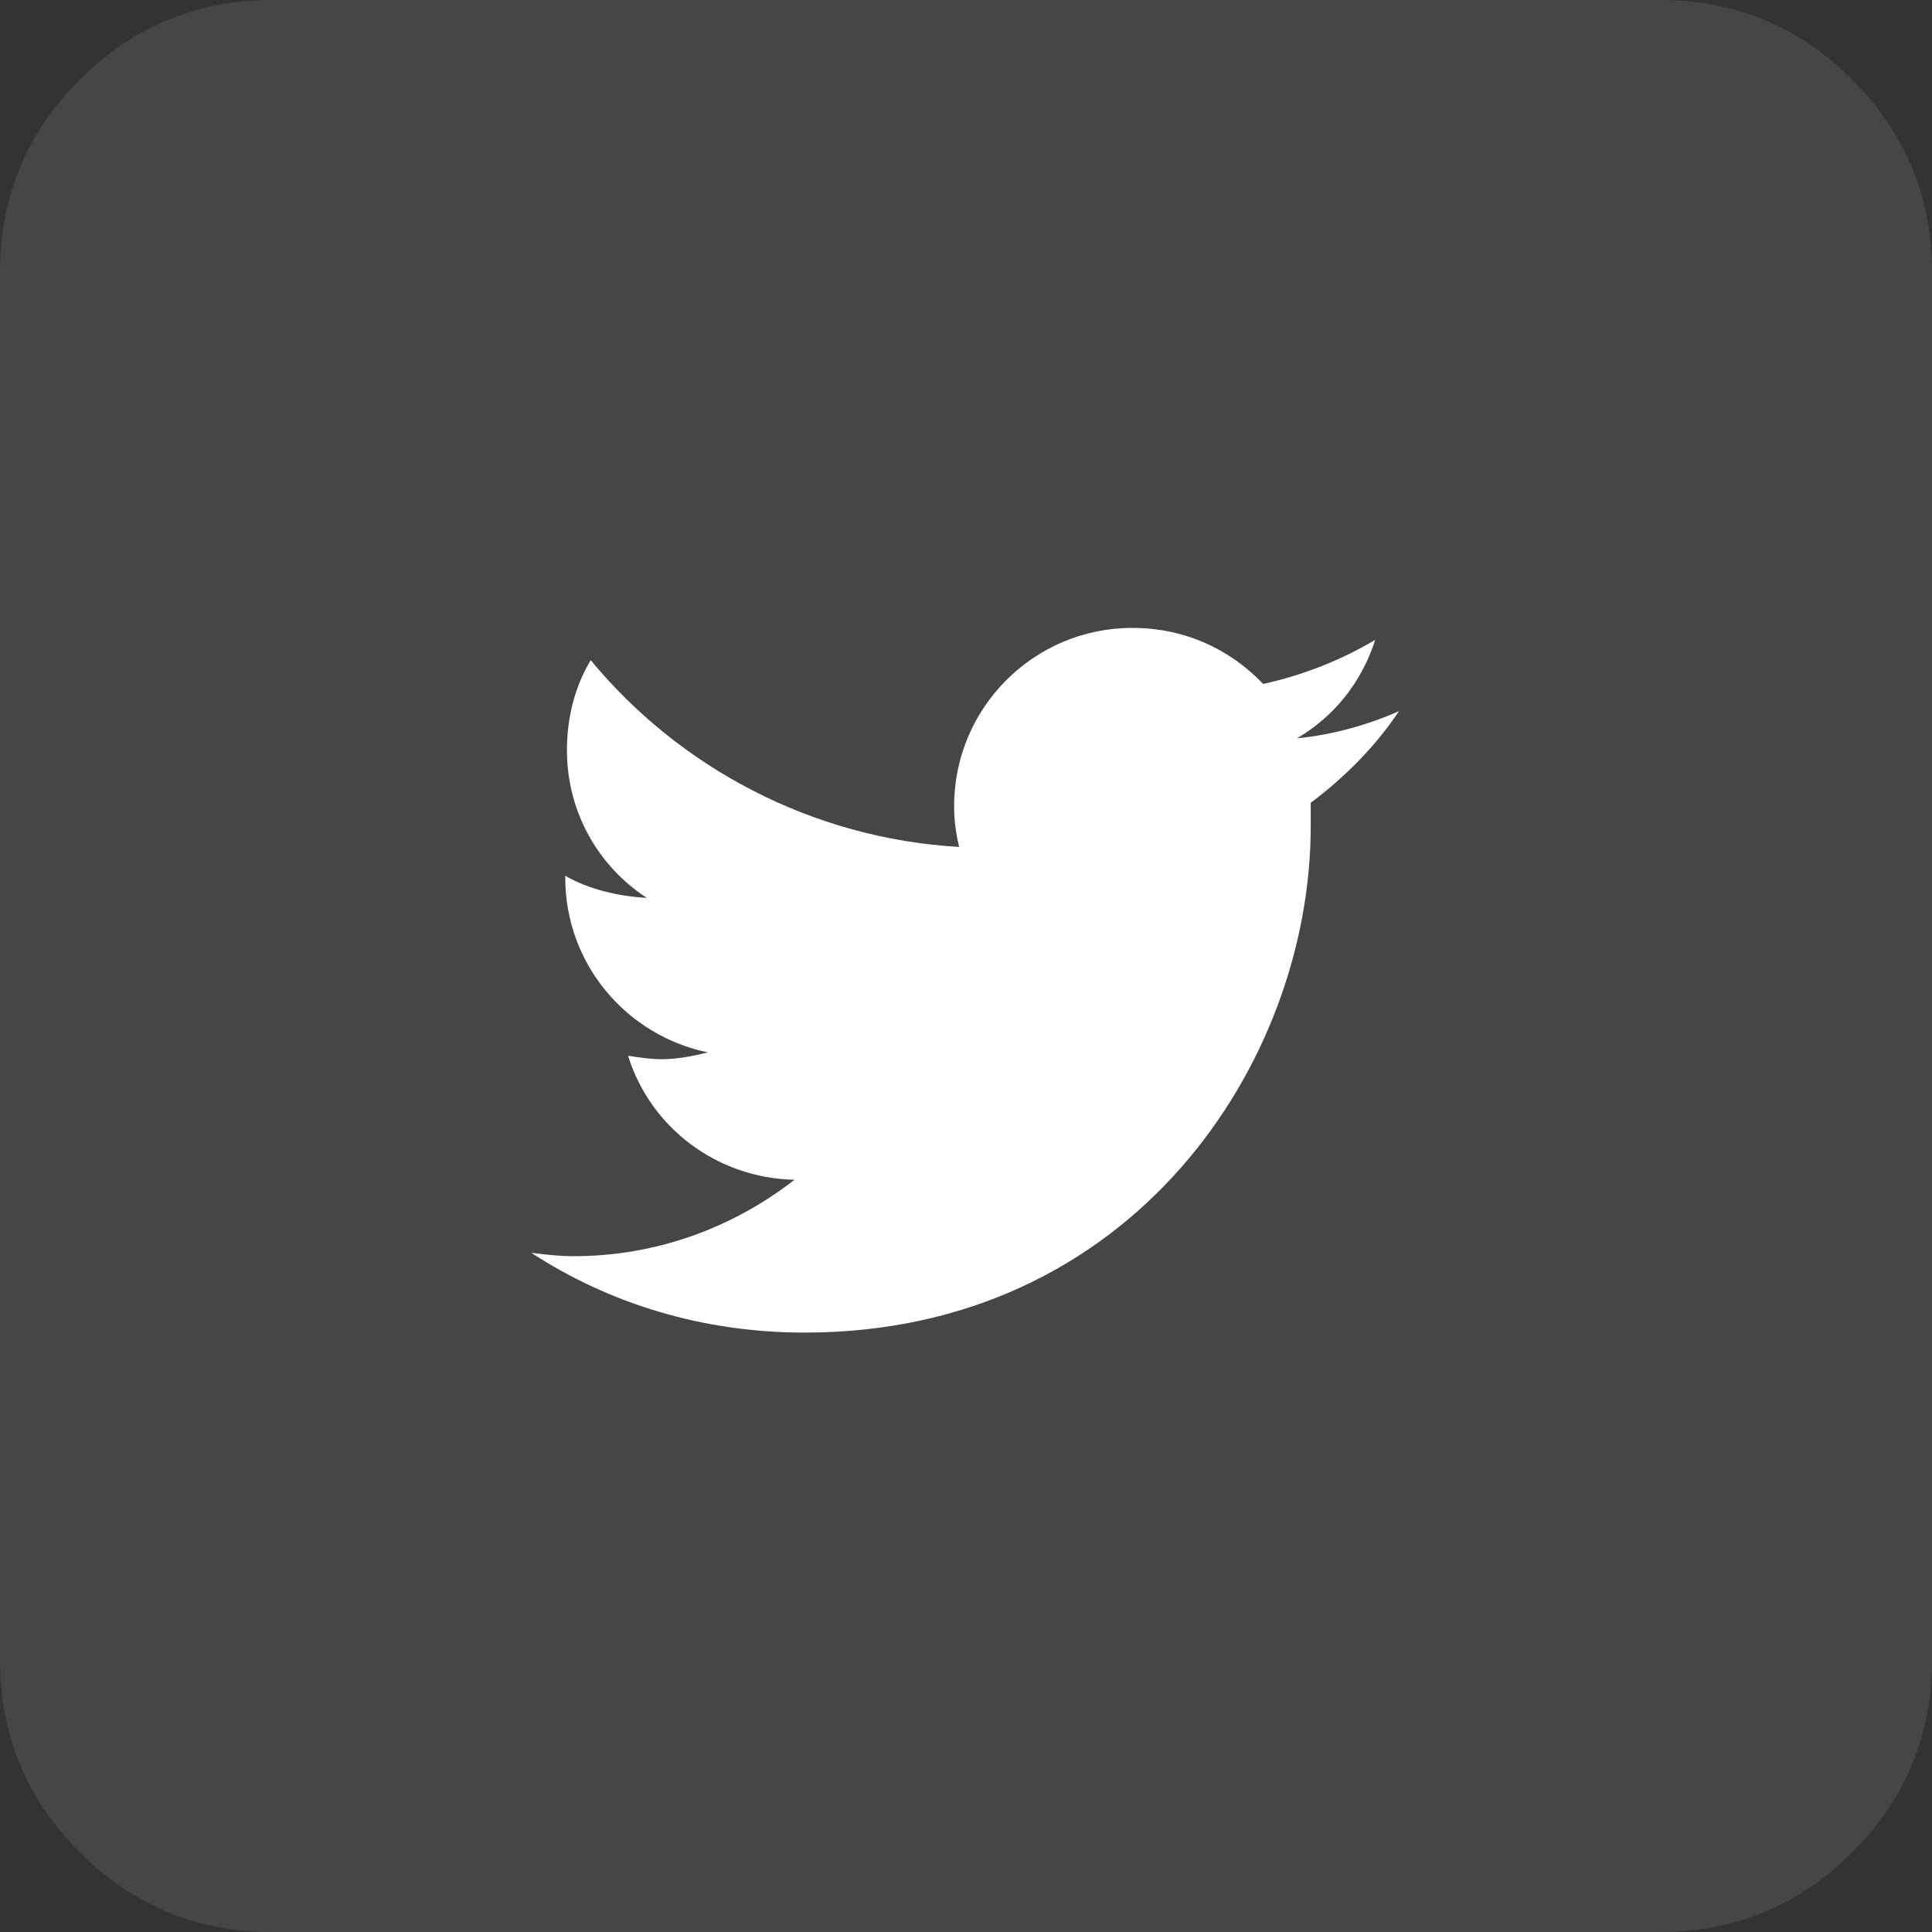 <svg width="40" height="40" viewBox="0 0 40 40" fill="none" xmlns="http://www.w3.org/2000/svg">
<rect x="0" y="0" width="40" height="40" fill="#333333" stroke="none"/>
<path fill-rule="evenodd" clip-rule="evenodd" d="M0 11.27V5.635C0 4.079 0.55 2.751 1.65 1.65C2.751 0.55 4.079 0 5.635 0H34.365C35.921 0 37.249 0.55 38.35 1.65C39.45 2.751 40 4.079 40 5.635V34.365C40 35.921 39.45 37.249 38.35 38.35C37.249 39.45 35.921 40 34.365 40H5.635C4.079 40 2.751 39.45 1.65 38.35C0.55 37.249 0 35.921 0 34.365V11.27Z" fill="#F5F6FA" fill-opacity="0.1"/>
<path d="M27.137 16.621C27.84 16.094 28.473 15.461 28.965 14.723C28.332 15.004 27.594 15.215 26.855 15.285C27.629 14.828 28.191 14.125 28.473 13.246C27.77 13.668 26.961 13.984 26.152 14.16C25.449 13.422 24.5 13 23.445 13C21.406 13 19.754 14.652 19.754 16.691C19.754 16.973 19.789 17.254 19.859 17.535C16.801 17.359 14.059 15.883 12.23 13.668C11.914 14.195 11.738 14.828 11.738 15.531C11.738 16.797 12.371 17.922 13.391 18.59C12.793 18.555 12.195 18.414 11.703 18.133V18.168C11.703 19.961 12.969 21.438 14.656 21.789C14.375 21.859 14.023 21.93 13.707 21.93C13.461 21.93 13.25 21.895 13.004 21.859C13.461 23.336 14.832 24.391 16.449 24.426C15.184 25.41 13.602 26.008 11.879 26.008C11.562 26.008 11.281 25.973 11 25.938C12.617 26.992 14.551 27.59 16.66 27.59C23.445 27.59 27.137 22 27.137 17.113C27.137 16.938 27.137 16.797 27.137 16.621Z" fill="white"/>
</svg>
